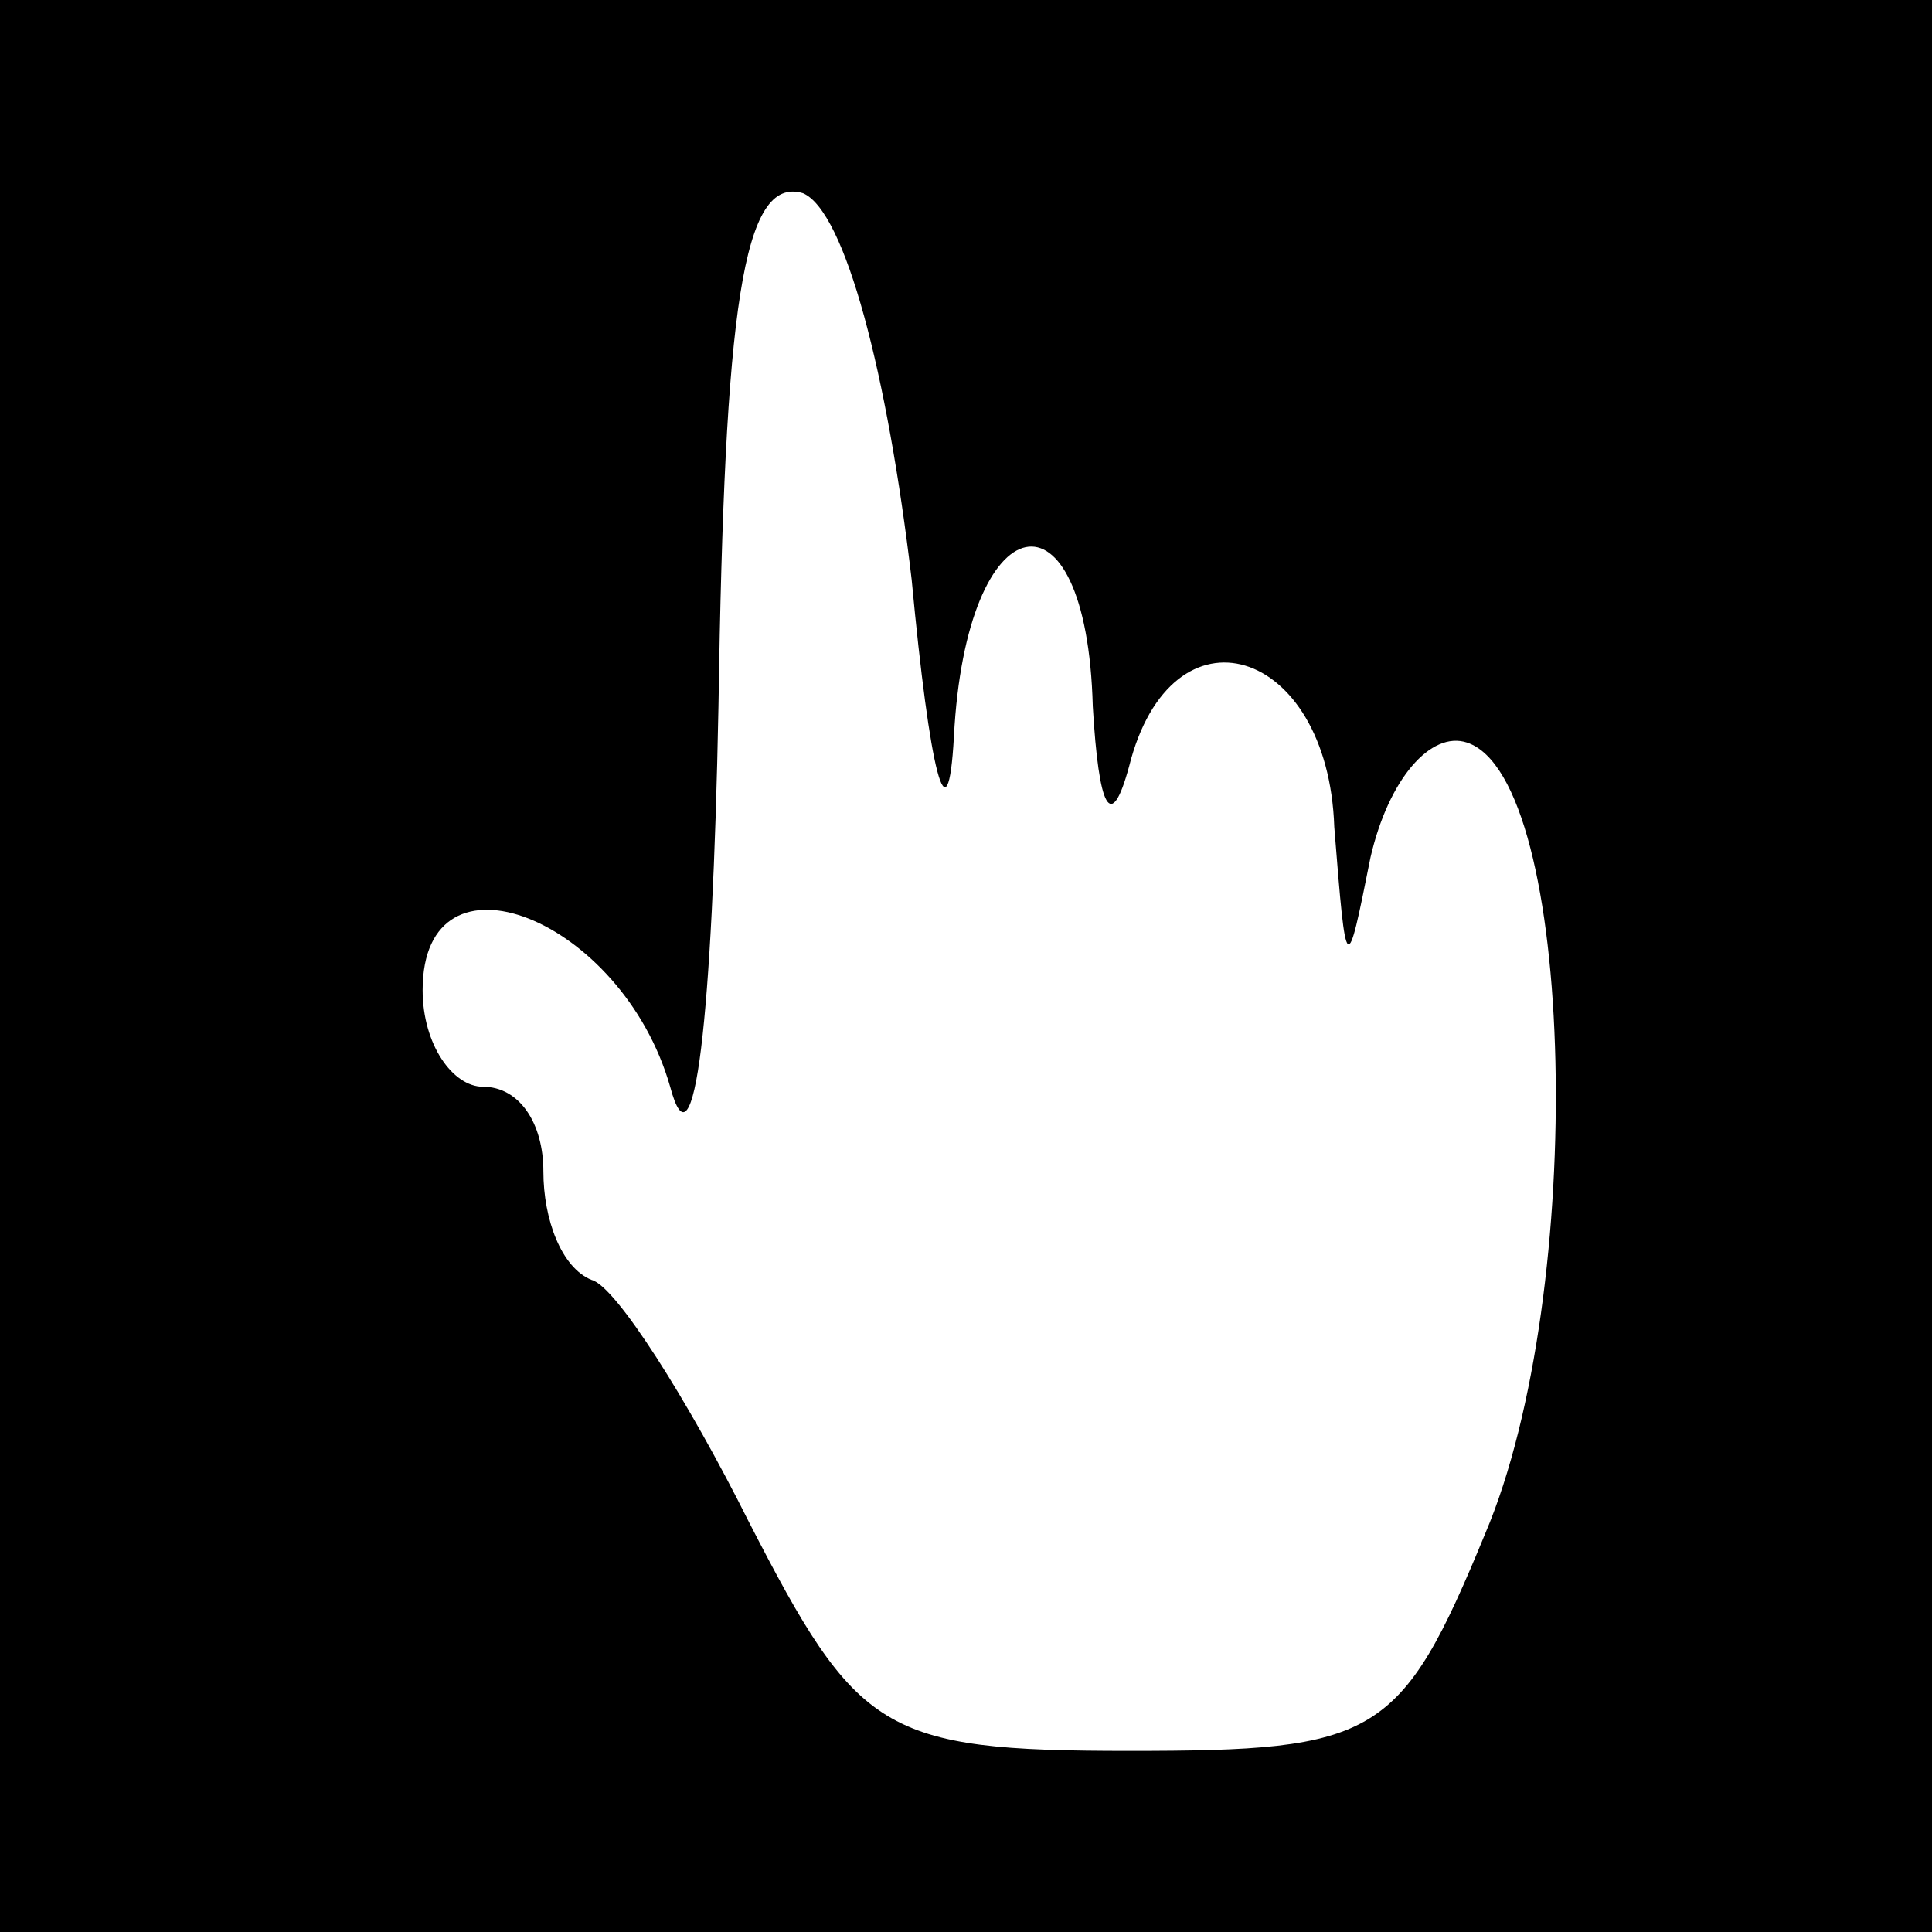 <?xml version="1.0" standalone="no"?>
<!DOCTYPE svg PUBLIC "-//W3C//DTD SVG 20010904//EN"
 "http://www.w3.org/TR/2001/REC-SVG-20010904/DTD/svg10.dtd">
<svg version="1.0" xmlns="http://www.w3.org/2000/svg"
 width="32pt" height="32pt" viewBox="0 0 32 32"
 preserveAspectRatio="xMidYMid meet">

<g transform="translate(0,32) scale(0.1,-0.1)"
fill="#000000" stroke="none">
<path d="M0 160 l0 -160 160 0 160 0 0 160 0 160 -160 0 -160 0 0 -160z m151
64 c3 -32 6 -44 7 -26 2 39 22 43 23 5 1 -17 3 -21 6 -10 7 28 33 20 34 -10 2
-25 2 -25 6 -5 3 13 10 21 16 19 18 -6 20 -91 3 -131 -14 -34 -18 -36 -59 -36
-41 0 -45 3 -63 38 -10 20 -22 39 -26 40 -5 2 -8 10 -8 18 0 8 -4 14 -10 14
-5 0 -10 7 -10 16 0 25 33 12 41 -16 4 -15 7 11 8 63 1 66 4 88 14 85 7 -3 14
-30 18 -64z"/>
</g>
</svg>
